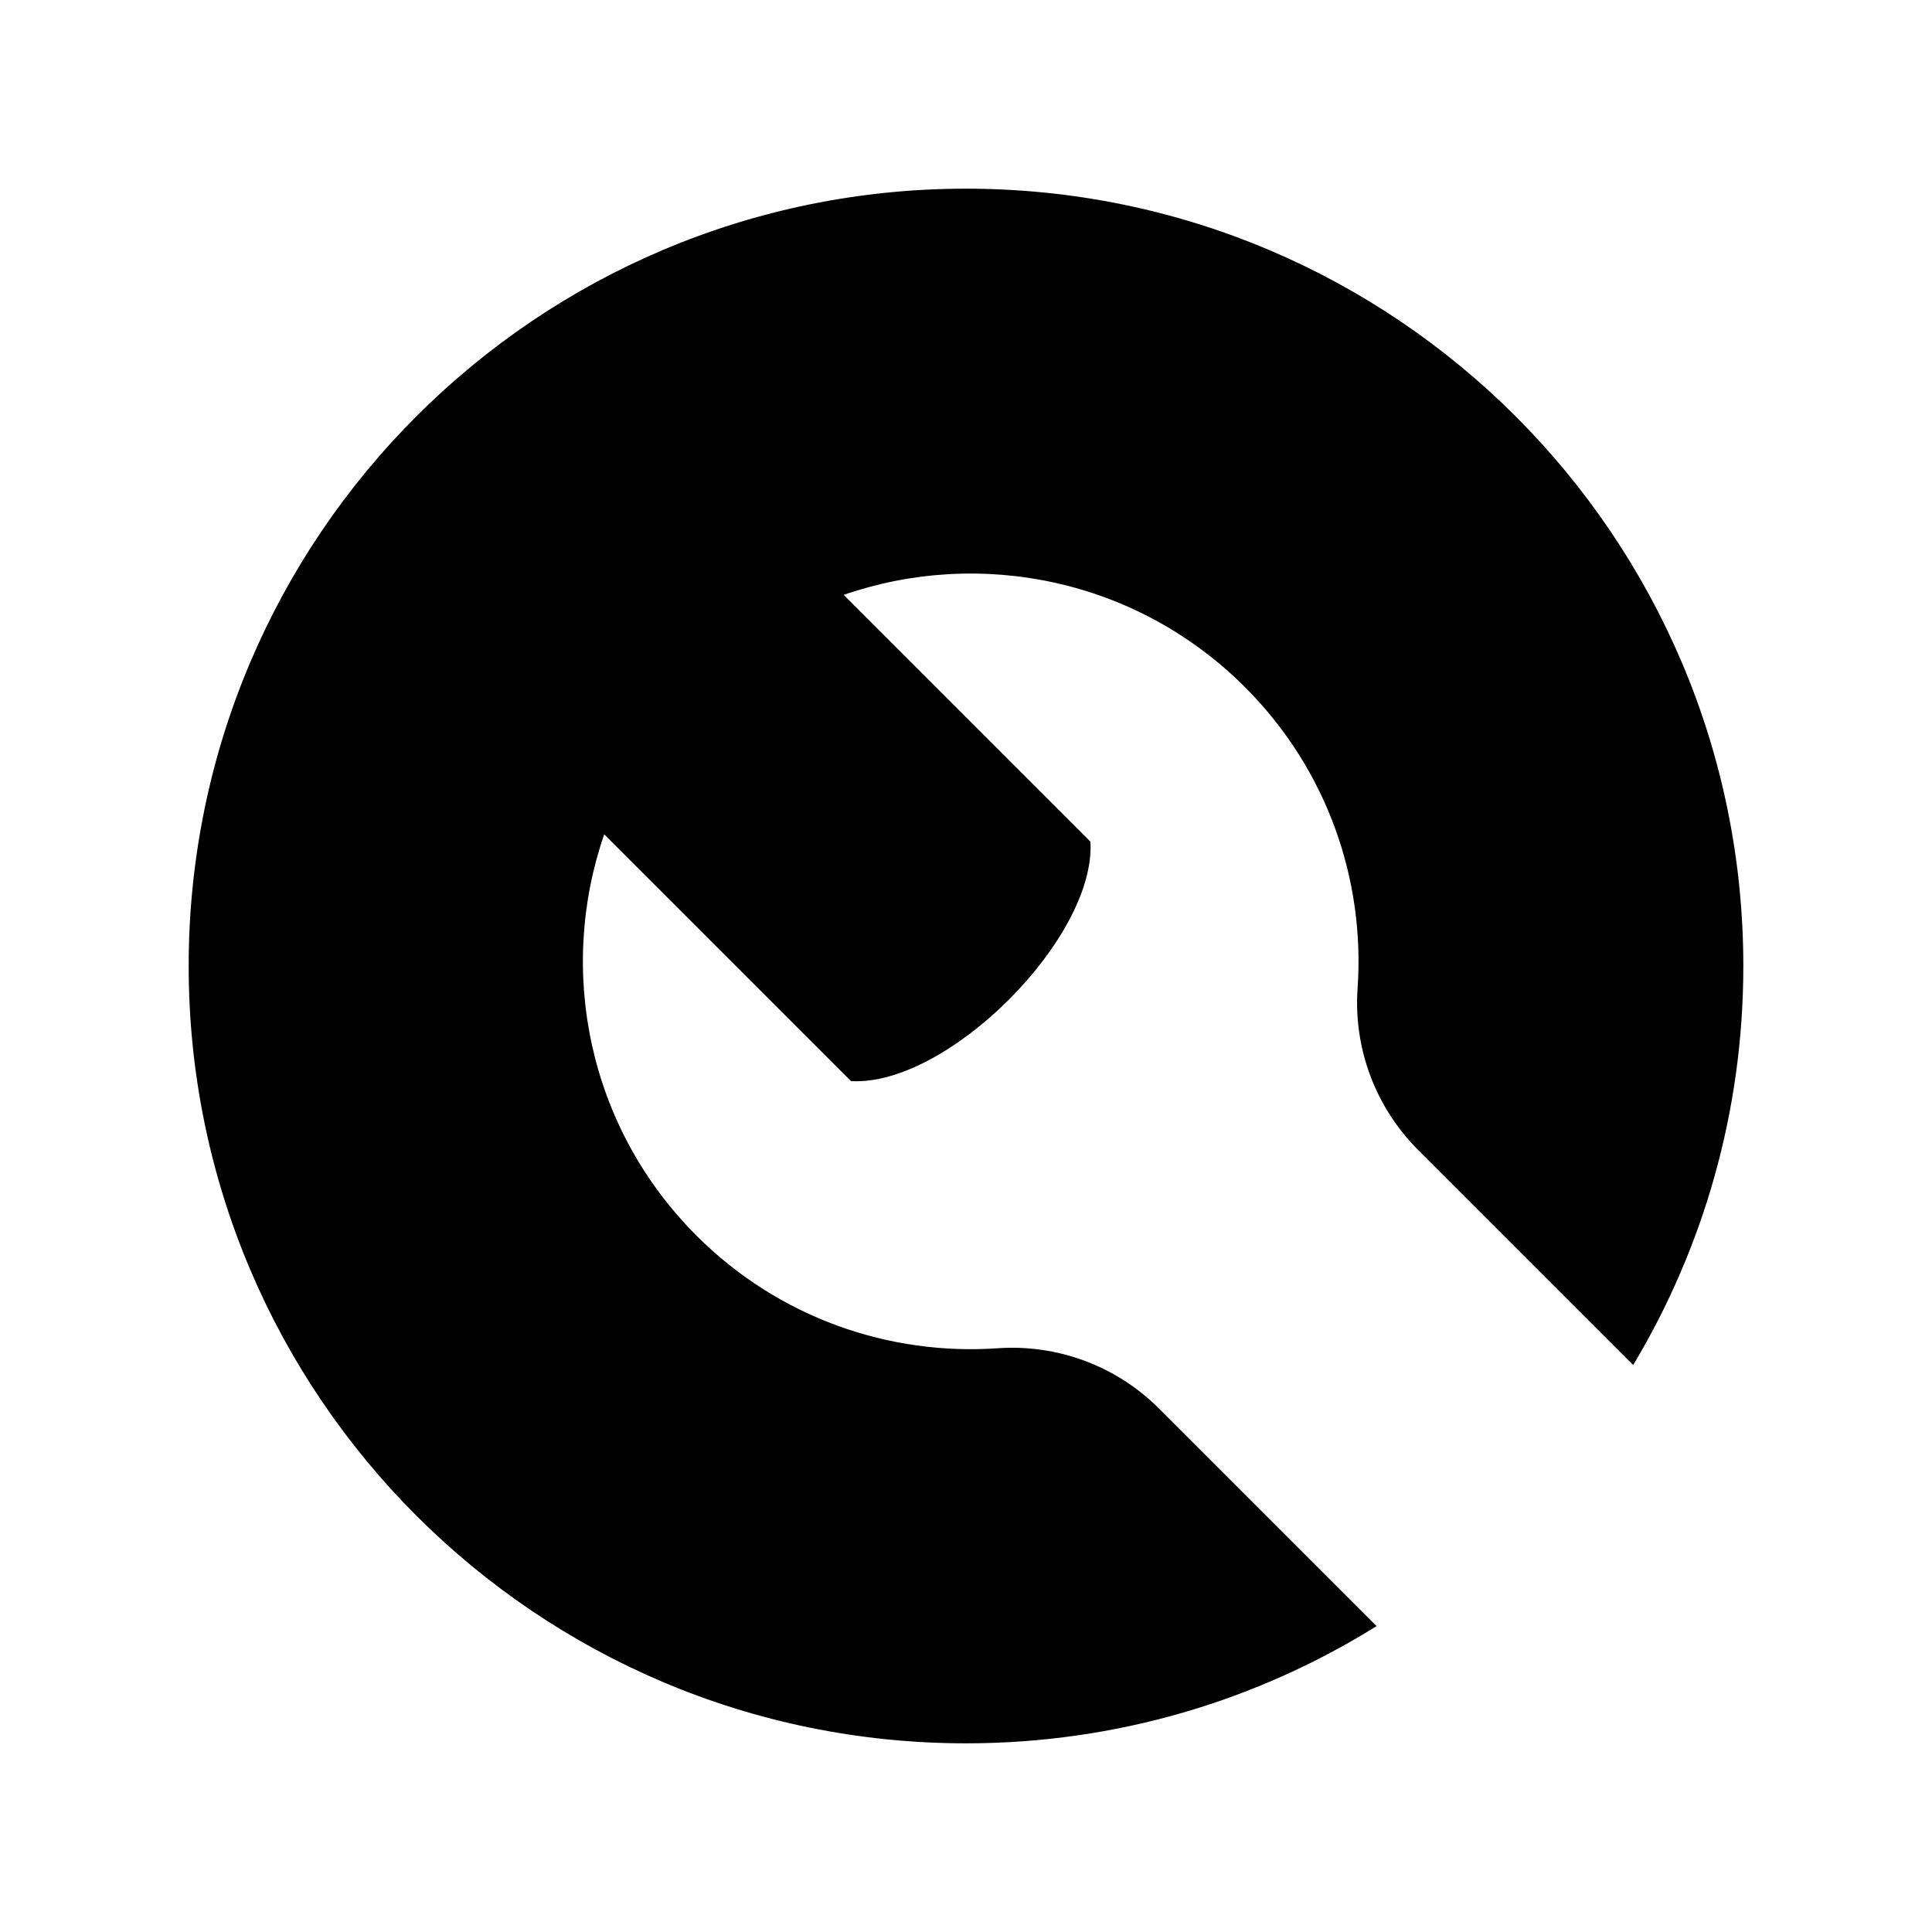 <?xml version="1.0" encoding="utf-8"?>

<!-- License Agreement at http://iconmonstr.com/license/ -->

<!DOCTYPE svg PUBLIC "-//W3C//DTD SVG 1.1//EN" "http://www.w3.org/Graphics/SVG/1.1/DTD/svg11.dtd">
<svg version="1.1" xmlns="http://www.w3.org/2000/svg" xmlns:xlink="http://www.w3.org/1999/xlink" x="0px" y="0px"
	 width="512px" height="512px" viewBox="0 0 512 512" enable-background="new 0 0 512 512" xml:space="preserve">
<path id="wrench-6-icon" d="M307.144,373.275c-11.259-11.259-26.847-17.081-42.73-15.976c-28.639,1.992-57.95-7.953-79.842-29.846
	c-28.762-28.762-36.907-70.325-24.451-106.347l65.397,65.397c25.513,1.502,64.961-37.945,63.459-63.458l-65.397-65.399
	c36.021-12.456,77.584-4.311,106.346,24.451c21.893,21.893,31.839,51.204,29.847,79.842c-1.104,15.869,4.728,31.482,15.976,42.73
	l57.067,57.067C451.341,330.826,462,294.66,462,256c0-113.771-92.229-206-206-206C142.229,50,50,142.229,50,256s92.229,206,206,206
	c39.947,0,77.229-11.383,108.806-31.063L307.144,373.275z"/>
</svg>
